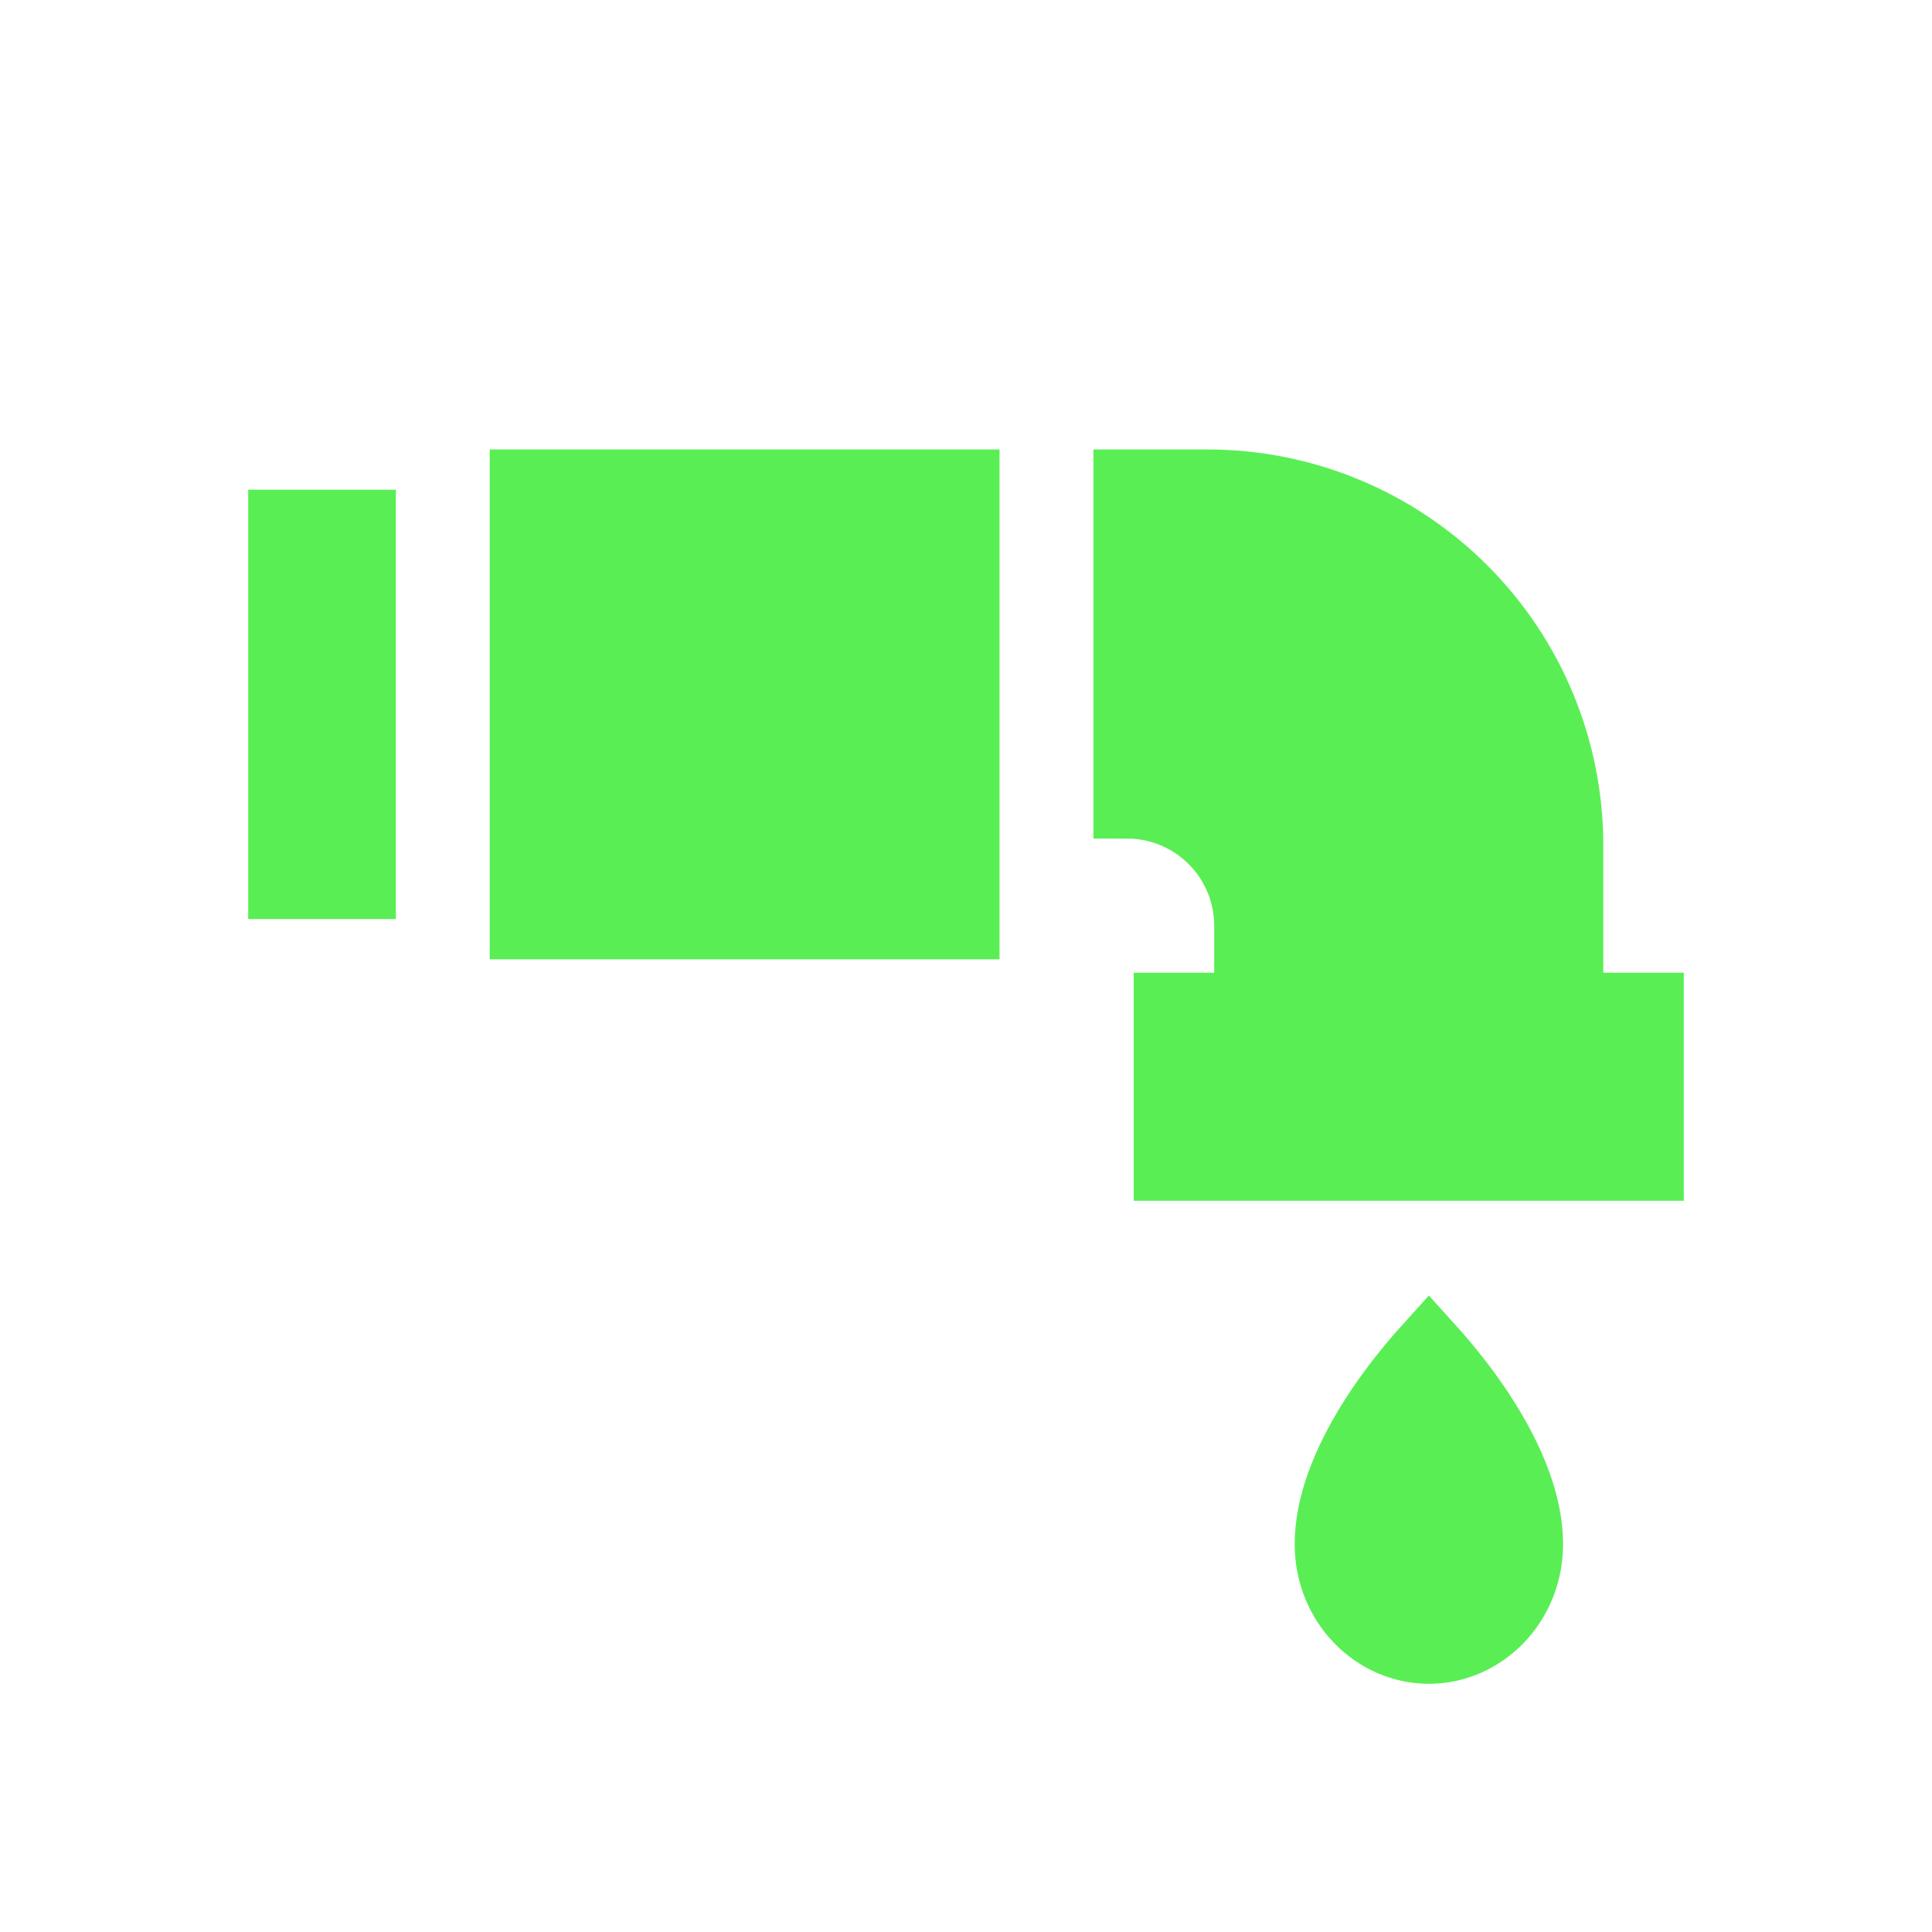 <svg width="48" height="48" viewBox="0 0 48 48" fill="none" xmlns="http://www.w3.org/2000/svg">
<path d="M8 22H7V13H9V22H8ZM34.556 34.58C34.888 34.127 35.222 33.735 35.5 33.428C35.778 33.735 36.112 34.128 36.444 34.58C37.286 35.73 38 37.102 38 38.364C38 39.856 36.845 41 35.5 41C34.155 41 33 39.856 33 38.364C33 37.102 33.714 35.729 34.556 34.58ZM40 25H41V29H29V25H31V23C31 22.204 30.684 21.441 30.121 20.879C29.559 20.316 28.796 20 28 20V12H30C32.387 12 34.676 12.948 36.364 14.636C38.052 16.324 39 18.613 39 21V25H40ZM19 12H24V23H13V12H19Z" fill="#5AEE55" stroke="#5AEE55" stroke-width="1.667"/>
</svg>
